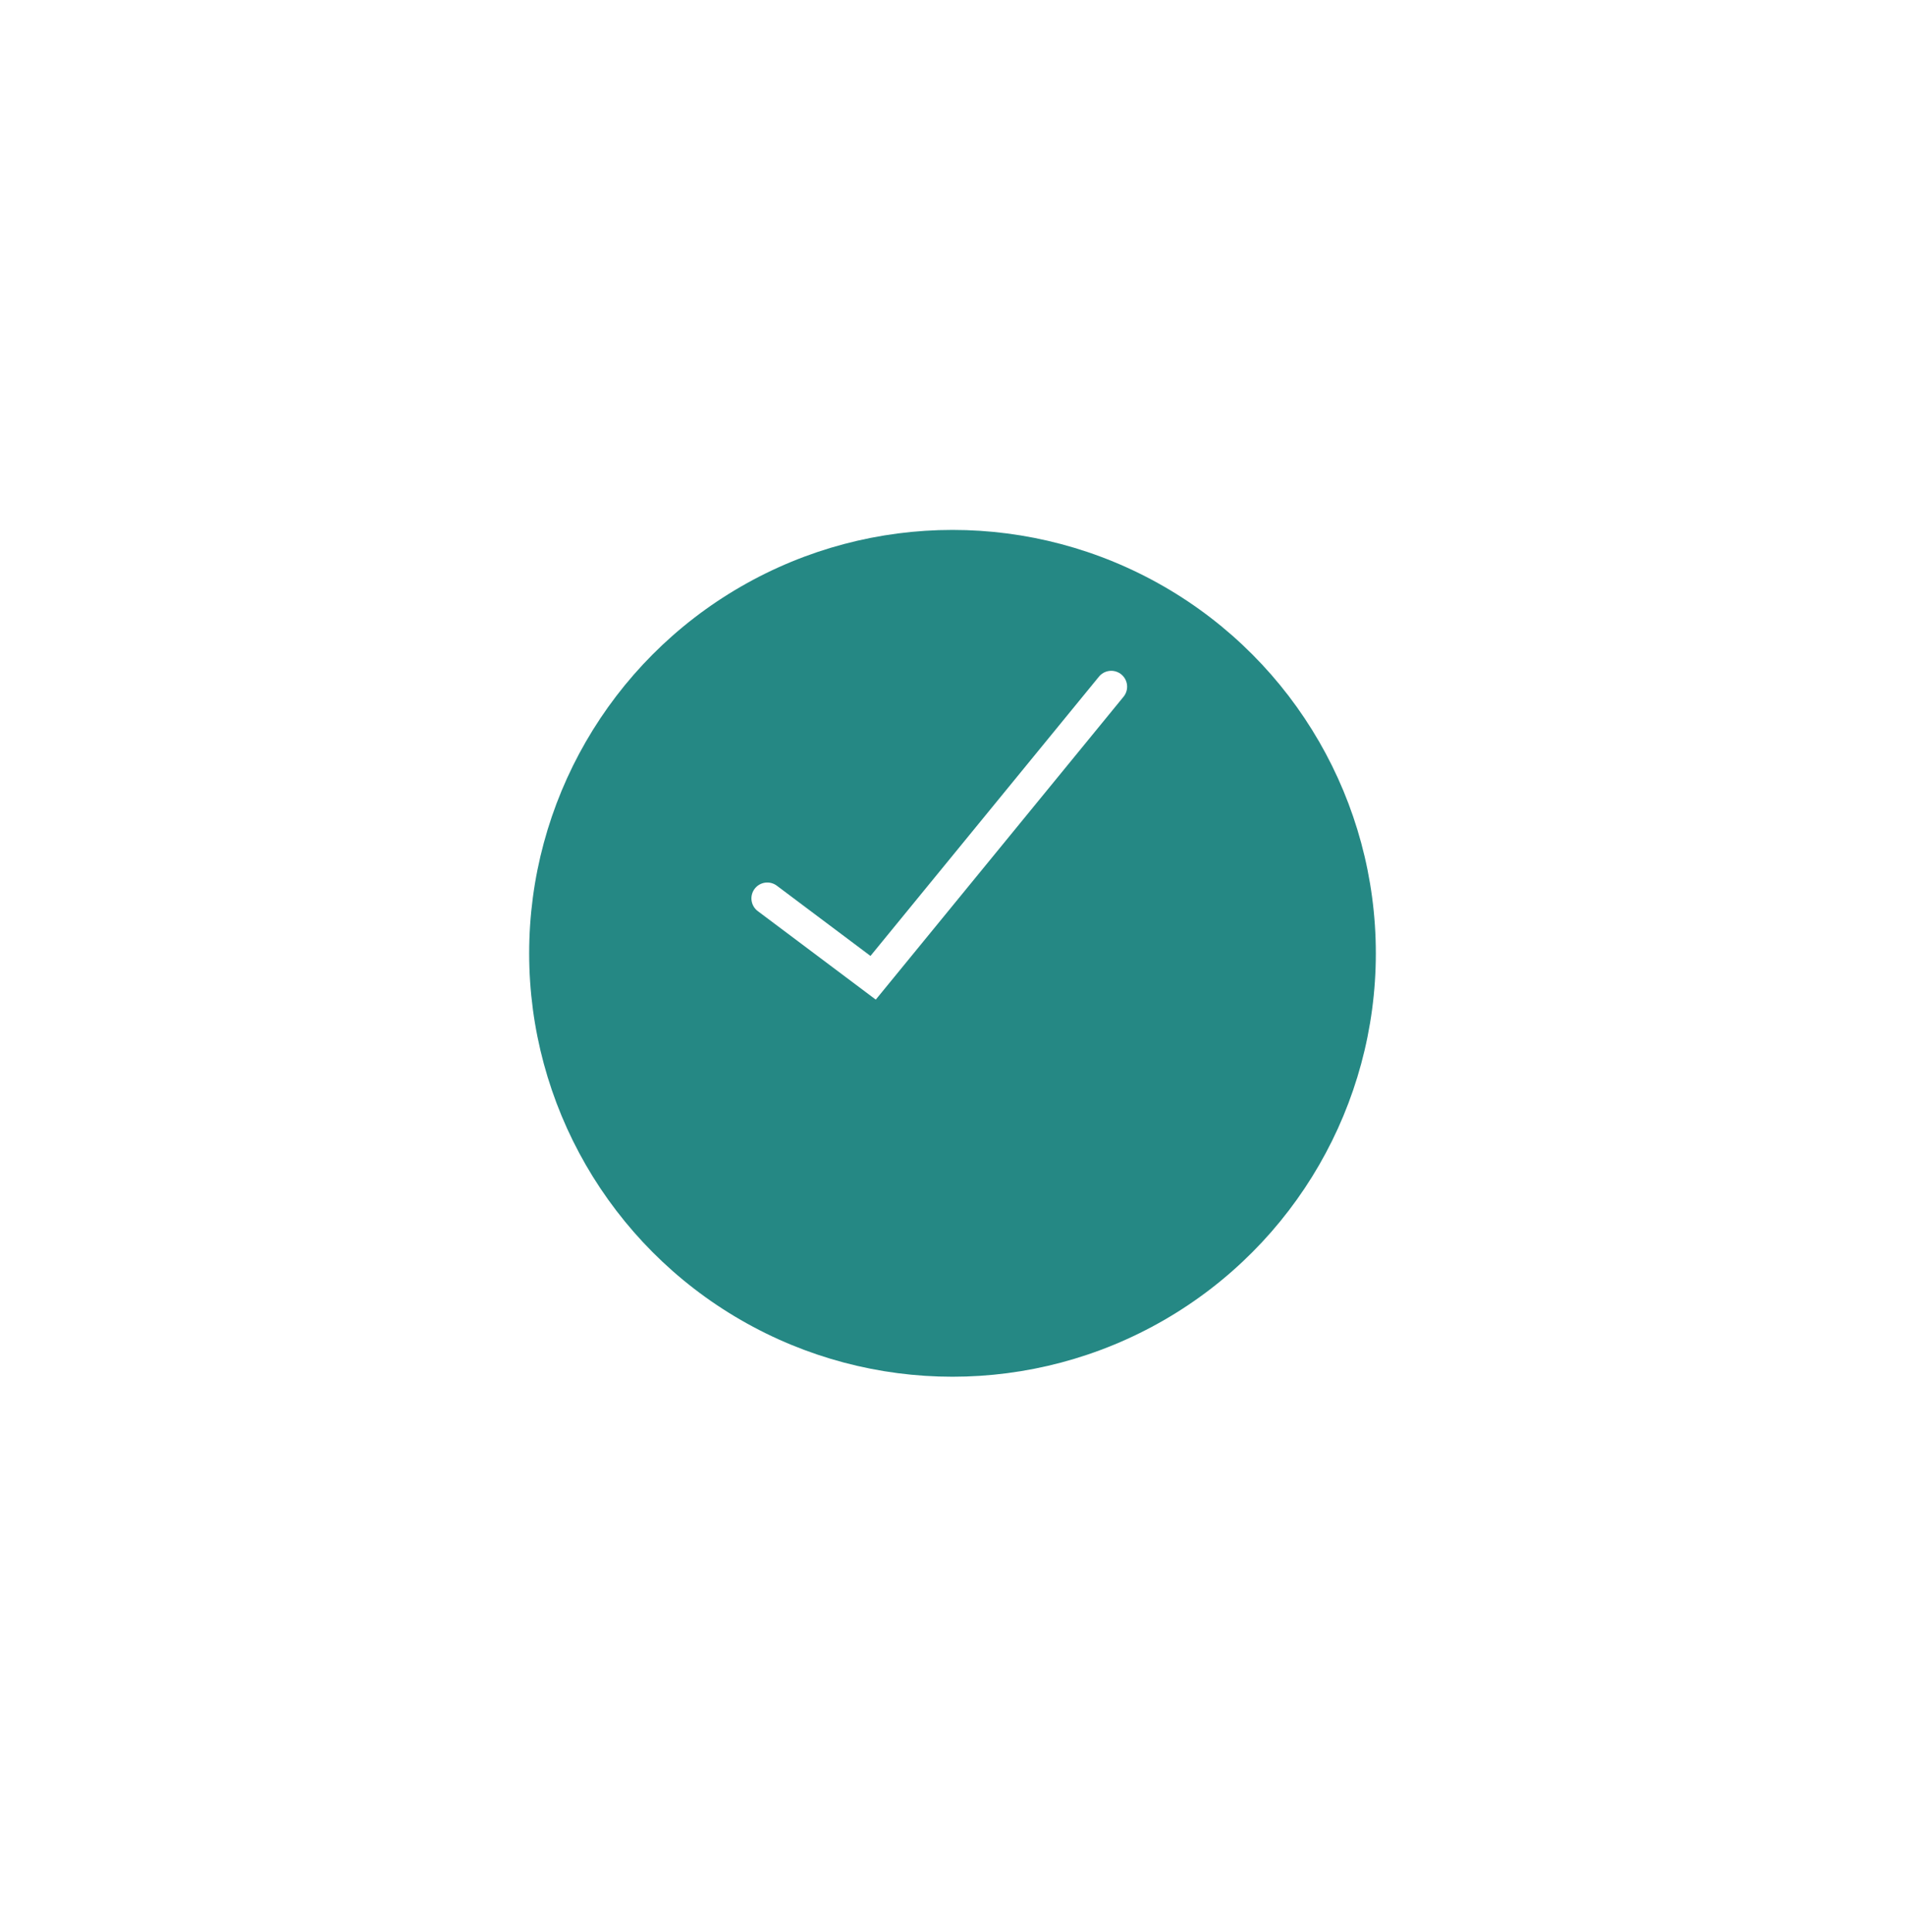 <svg width="72" height="73" viewBox="0 0 72 73" fill="none" xmlns="http://www.w3.org/2000/svg">
<g filter="url(#filter0_d_2935_2008)">
<circle cx="36" cy="32.025" r="16" fill="#258884"/>
</g>
<path d="M29 33.949L33 36.949L42 25.949" stroke="white" stroke-width="1.2" stroke-linecap="round"/>
<defs>
<filter id="filter0_d_2935_2008" x="0" y="0.025" width="72" height="72" filterUnits="userSpaceOnUse" color-interpolation-filters="sRGB">
<feFlood flood-opacity="0" result="BackgroundImageFix"/>
<feColorMatrix in="SourceAlpha" type="matrix" values="0 0 0 0 0 0 0 0 0 0 0 0 0 0 0 0 0 0 127 0" result="hardAlpha"/>
<feOffset dy="4"/>
<feGaussianBlur stdDeviation="10"/>
<feColorMatrix type="matrix" values="0 0 0 0 0.567 0 0 0 0 0.567 0 0 0 0 0.567 0 0 0 0.18 0"/>
<feBlend mode="normal" in2="BackgroundImageFix" result="effect1_dropShadow_2935_2008"/>
<feBlend mode="normal" in="SourceGraphic" in2="effect1_dropShadow_2935_2008" result="shape"/>
</filter>
</defs>
</svg>
